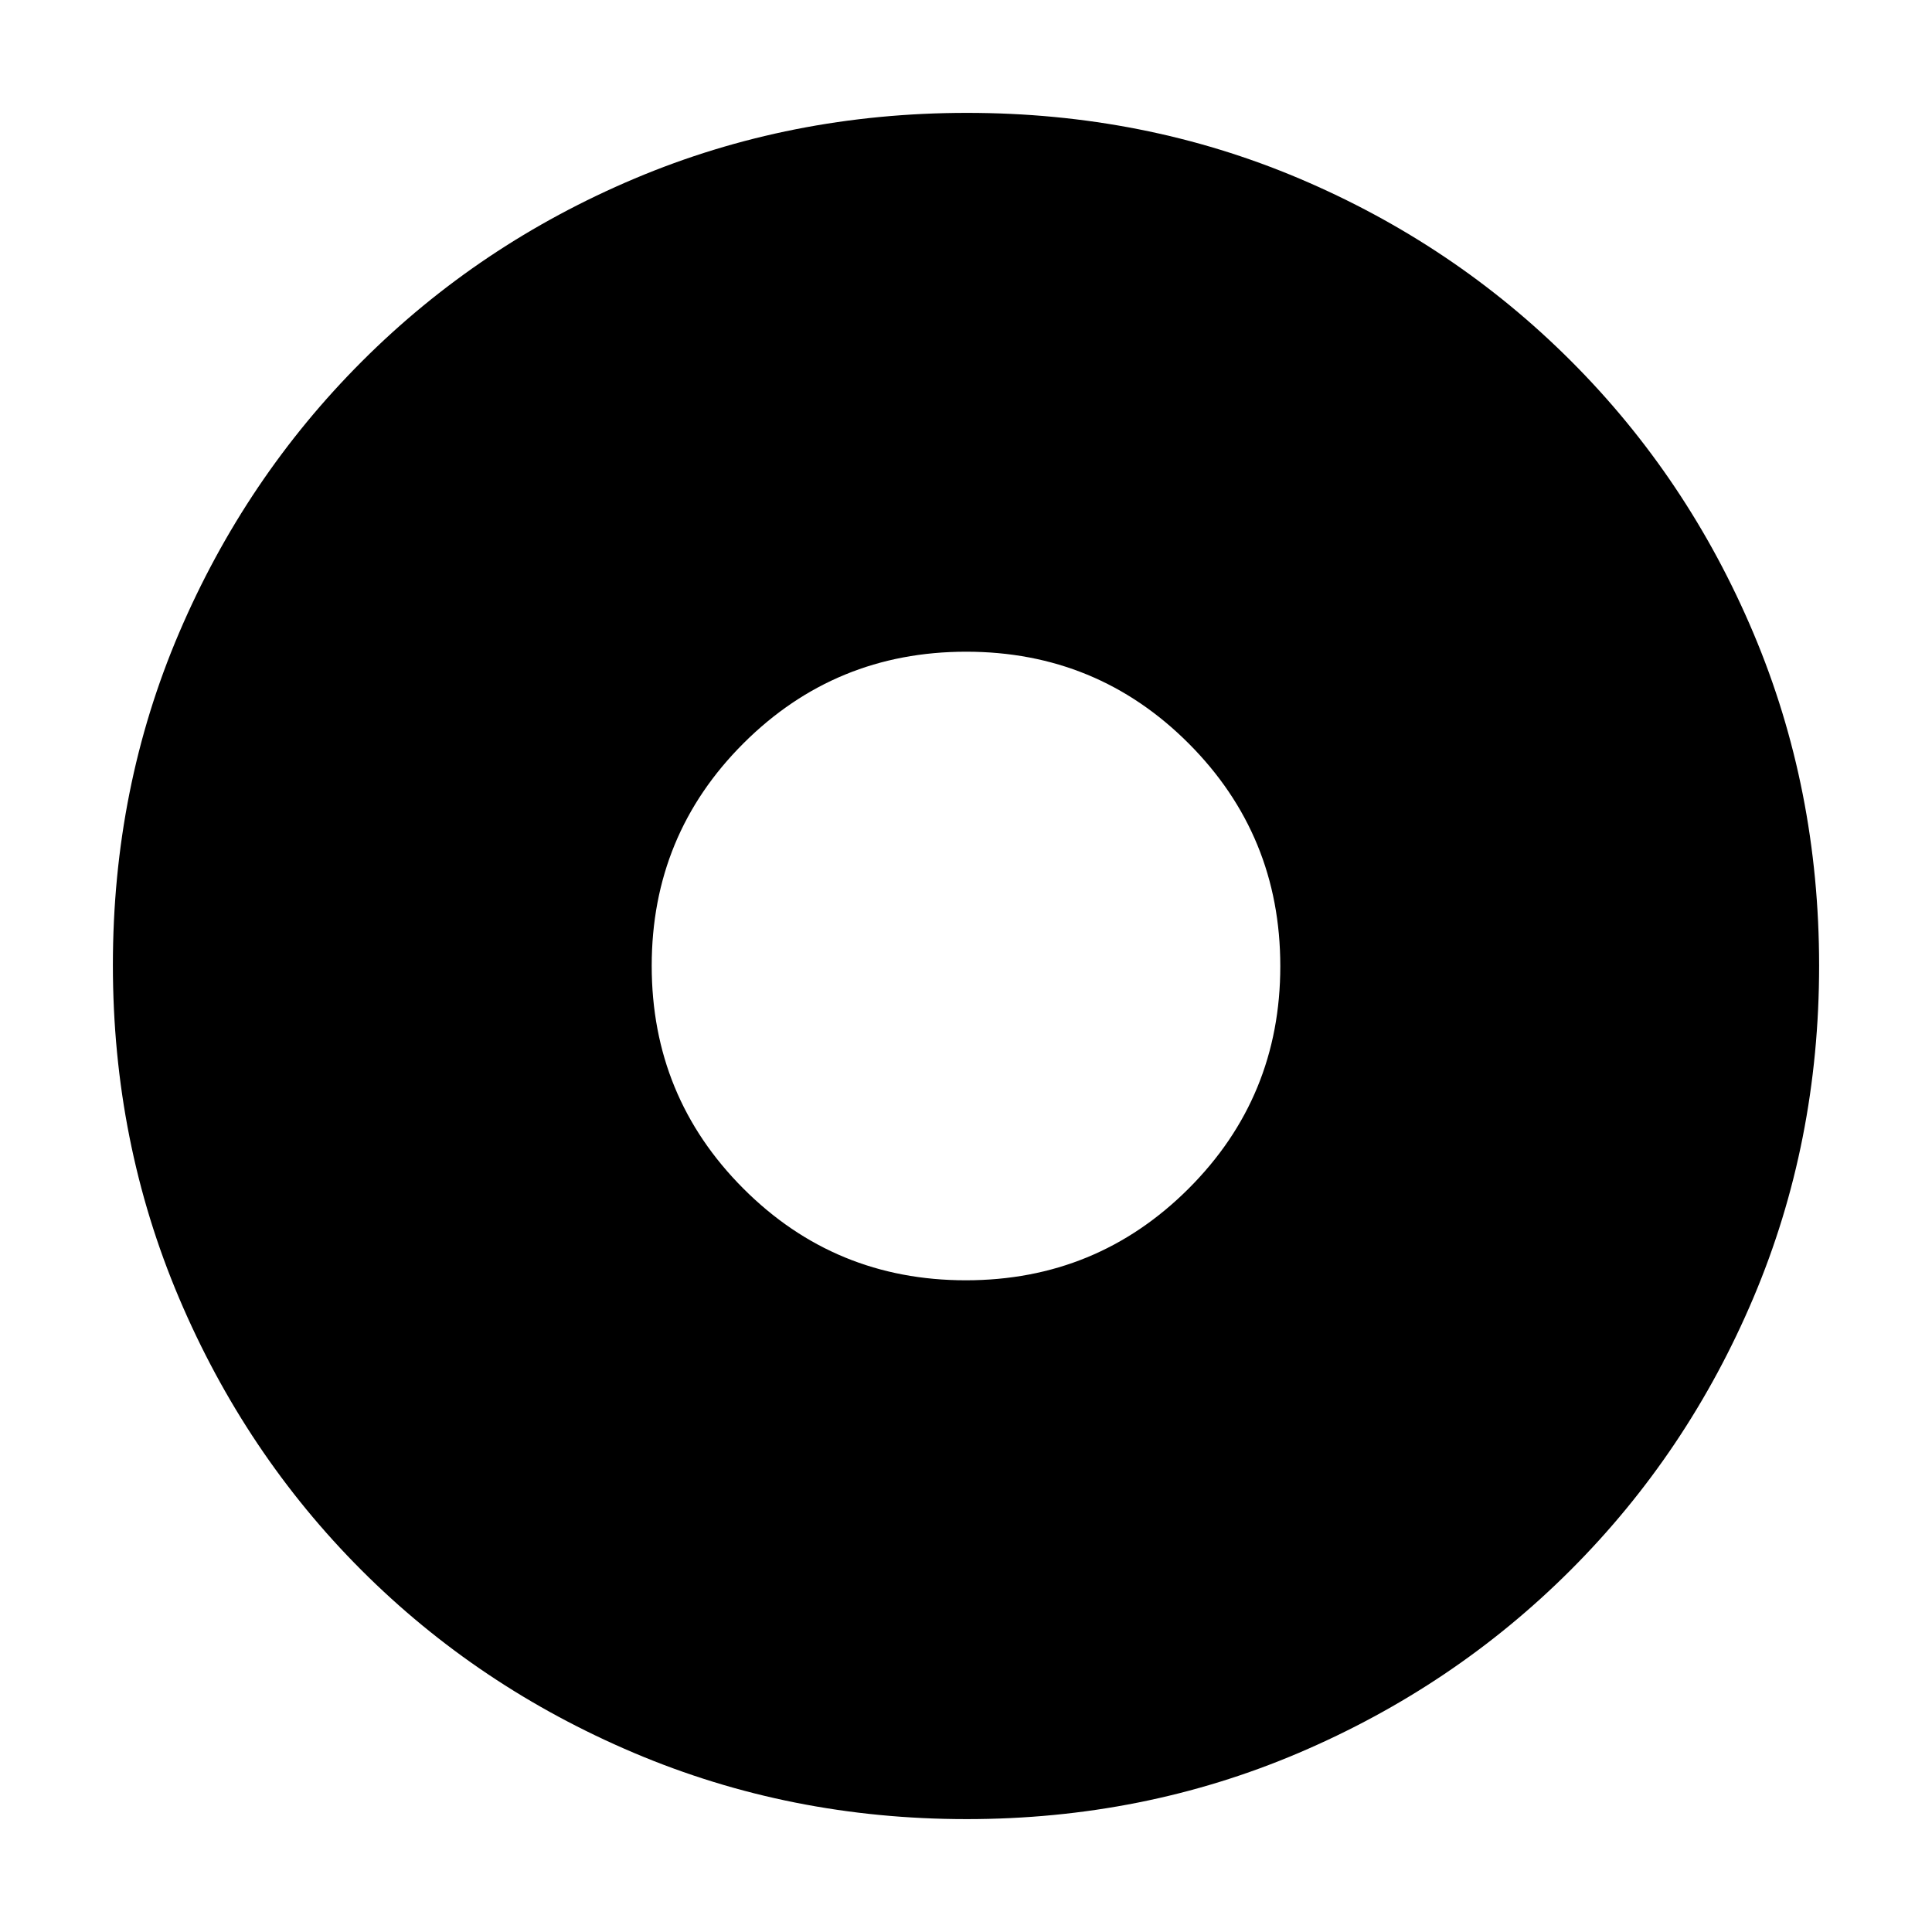<svg xmlns="http://www.w3.org/2000/svg" height="20" viewBox="0 -960 960 960" width="20"><path d="M479.92-323.83q65.04 0 110.65-45.52 45.6-45.53 45.6-110.57 0-65.04-45.52-110.65-45.53-45.6-110.57-45.6-65.04 0-110.65 45.52-45.6 45.53-45.6 110.57 0 65.04 45.52 110.65 45.53 45.6 110.57 45.6Zm.36 267.74q-87.62 0-165.14-32.85-77.53-32.85-135.44-90.76-57.91-57.91-90.76-135.39-32.85-77.49-32.85-165.37 0-88.13 32.91-165.1 32.9-76.97 91.01-135.04 58.1-58.06 135.39-90.69 77.3-32.62 165.06-32.62 88.12 0 165.11 32.61 76.99 32.62 135.05 90.68 58.06 58.06 90.68 135.3 32.61 77.24 32.61 165.13t-32.62 164.98q-32.63 77.1-90.69 135.2Q722.53-121.9 645.34-89q-77.2 32.91-165.06 32.91Z"/></svg>